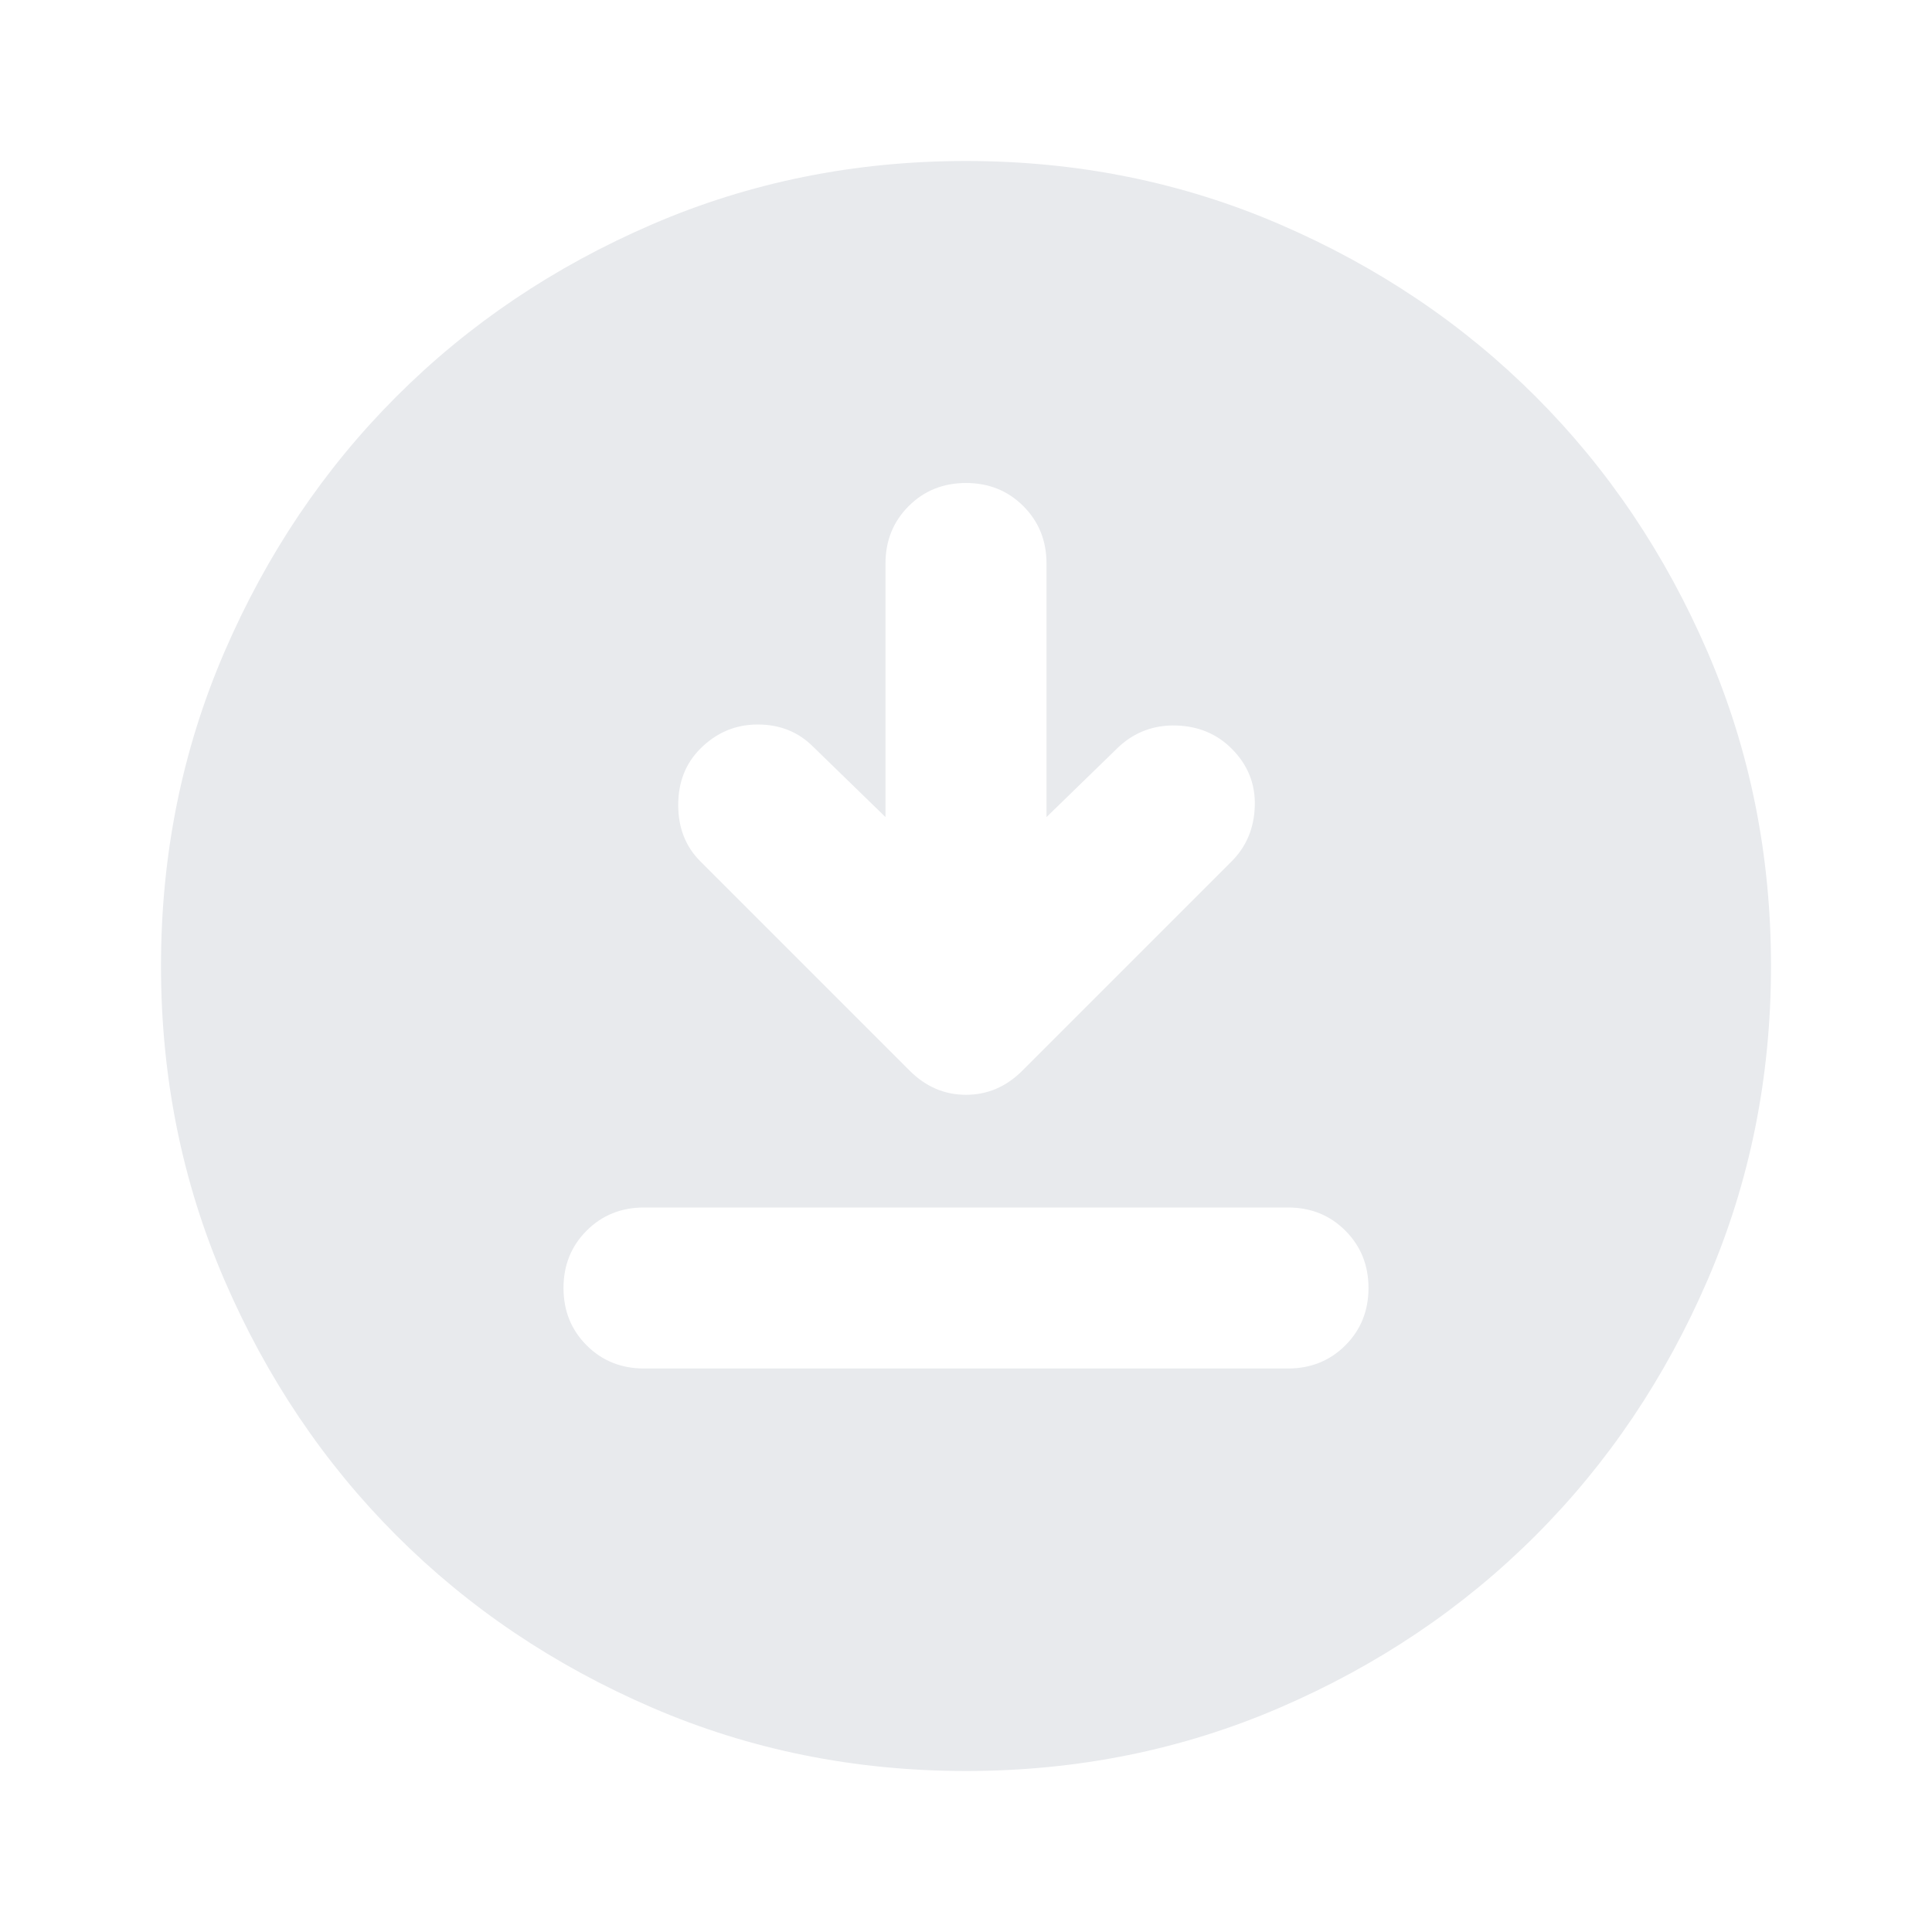<svg xmlns="http://www.w3.org/2000/svg" height="24px" viewBox="0 -960 960 960" width="24px" fill="#e8eaed"><path d="M320-280h320q17 0 28.5-11.5T680-320q0-17-11.5-28.5T640-360H320q-17 0-28.5 11.5T280-320q0 17 11.5 28.5T320-280Zm120-274-36-35q-11-11-27.5-11T348-588q-11 11-11 28t11 28l104 104q12 12 28 12t28-12l104-104q11-11 11.5-27.5T612-588q-11-11-27.5-11.5T556-589l-36 35v-126q0-17-11.5-28.5T480-720q-17 0-28.5 11.5T440-680v126Zm40 474q-83 0-156-31.5T197-197q-54-54-85.5-127T80-480q0-83 31.5-156T197-763q54-54 127-85.5T480-880q83 0 156 31.5T763-763q54 54 85.5 127T880-480q0 83-31.5 156T763-197q-54 54-127 85.5T480-80Z"/></svg>